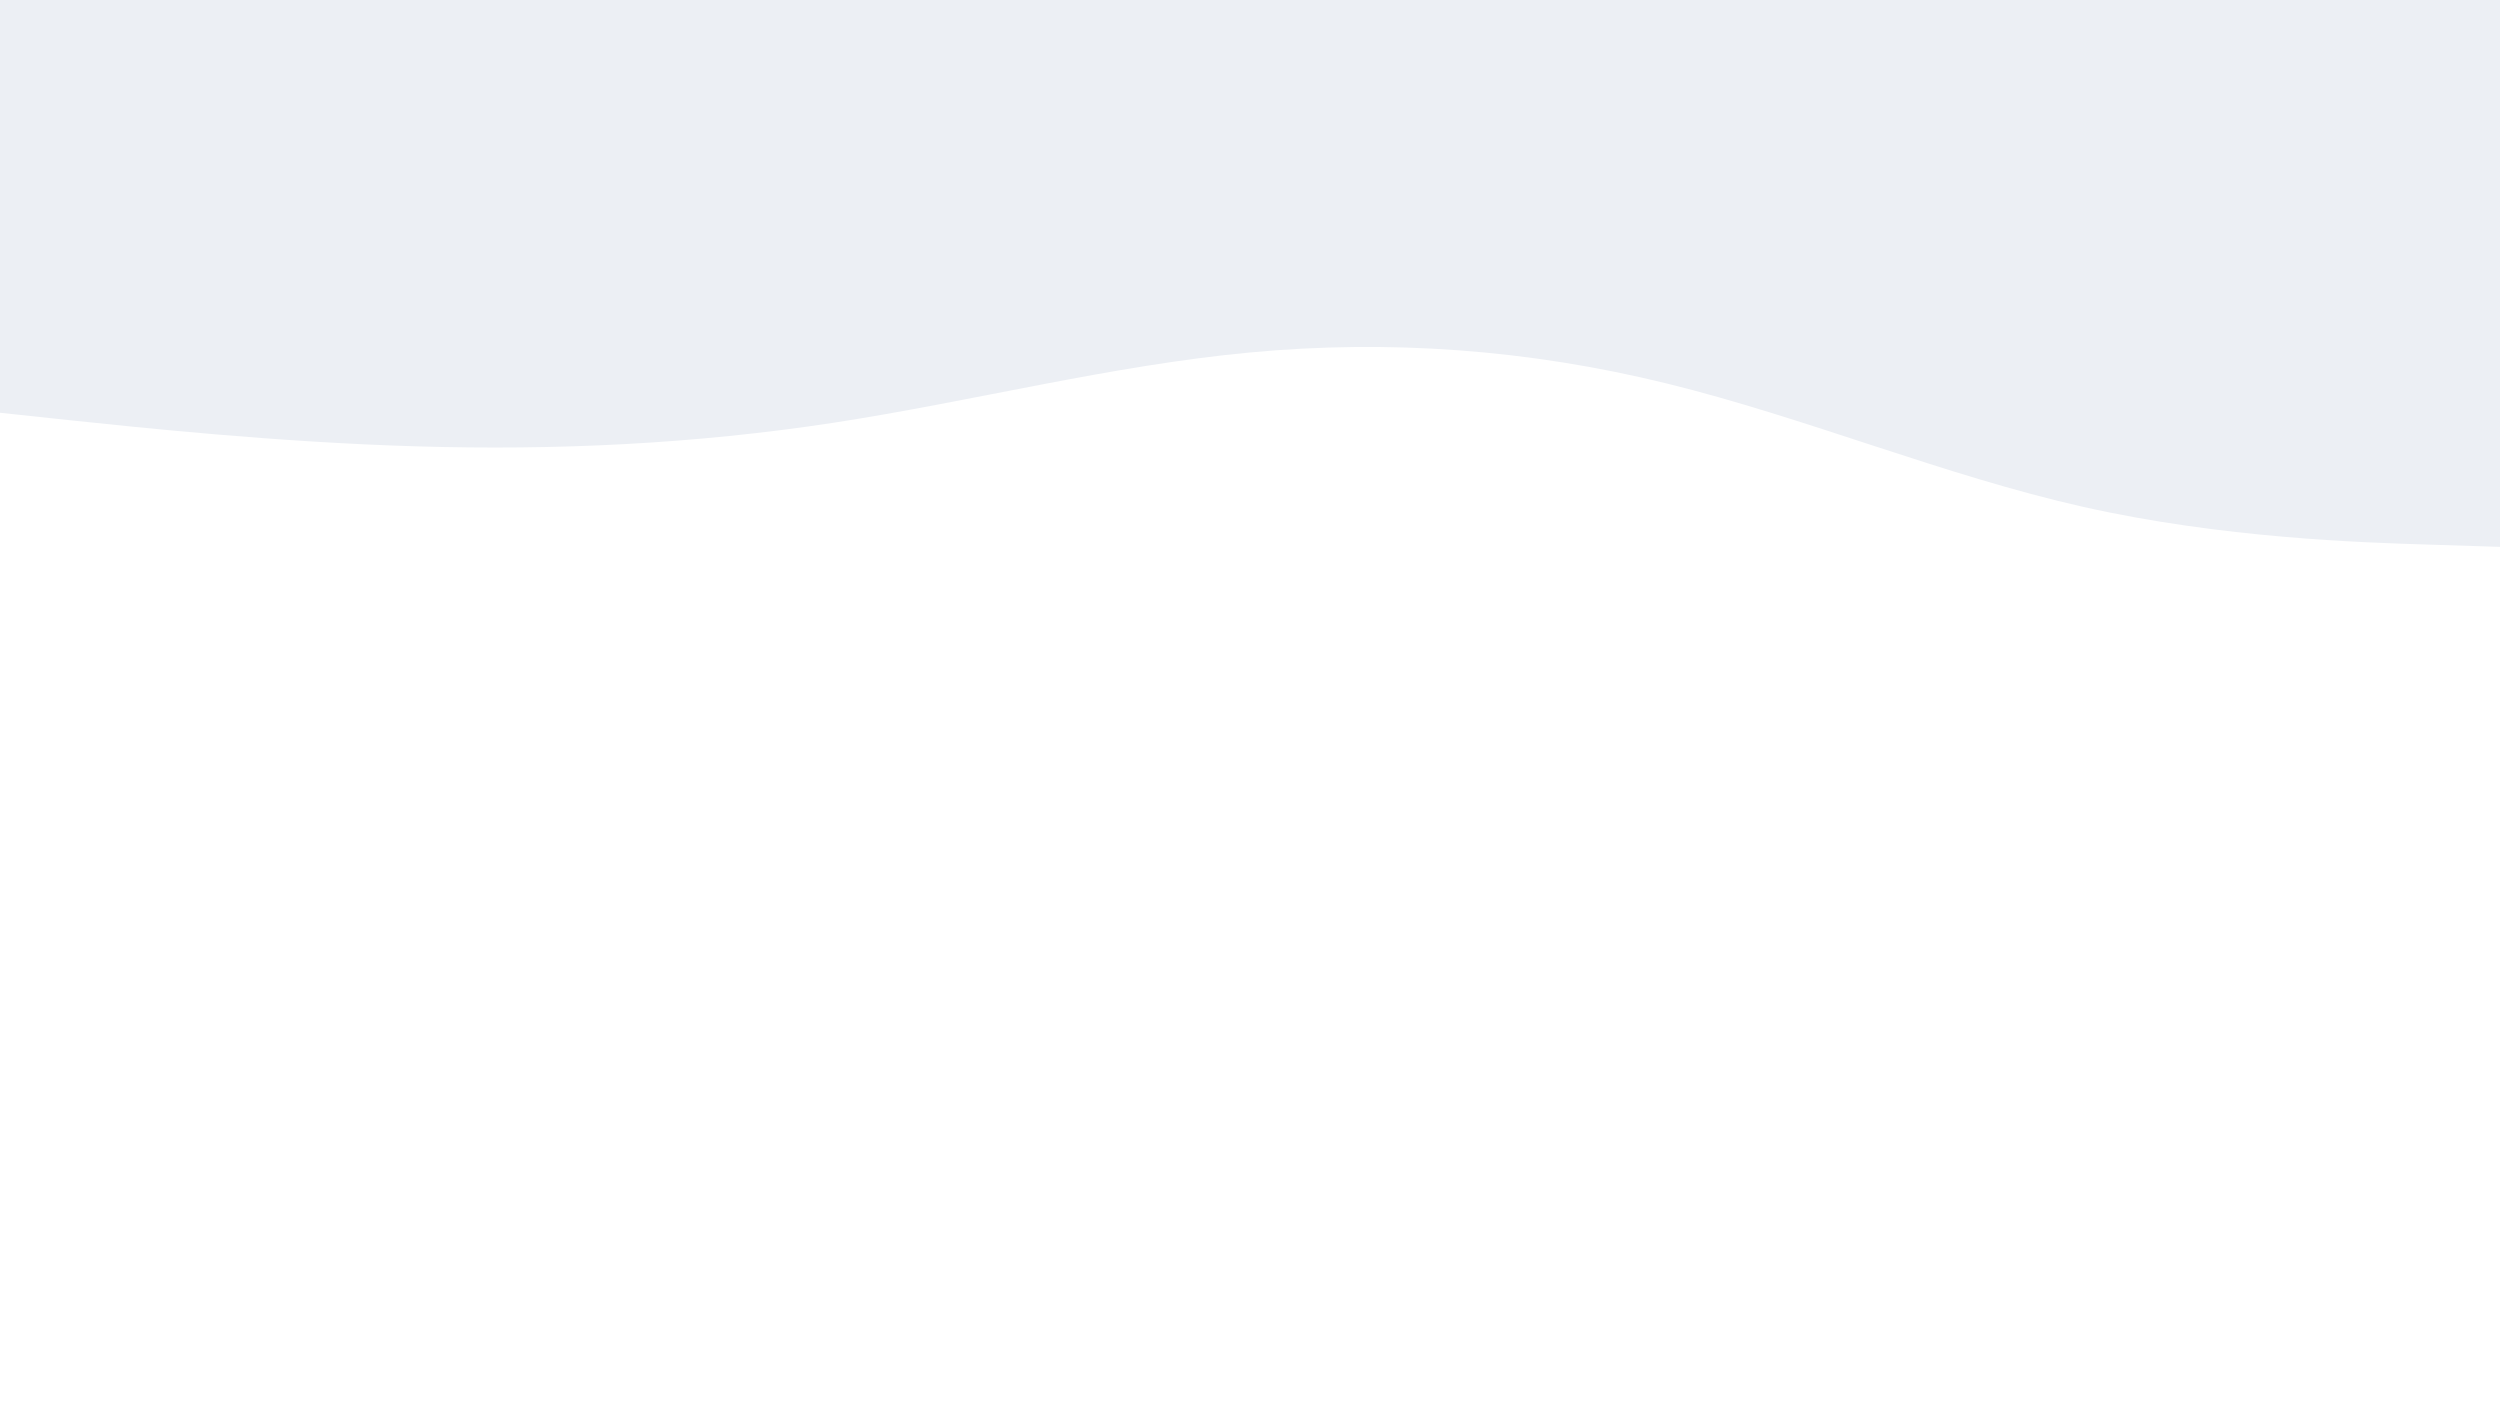 <svg id="visual" viewBox="0 0 1920 1080" width="1920" height="1080" xmlns="http://www.w3.org/2000/svg" xmlns:xlink="http://www.w3.org/1999/xlink" version="1.1"><rect x="0" y="0" width="1920" height="1080" fill="#ffffff"></rect><path d="M0 317L53.3 322.7C106.7 328.3 213.3 339.7 320 342.8C426.7 346 533.3 341 640 324.7C746.7 308.3 853.3 280.7 960 270.7C1066.7 260.7 1173.3 268.3 1280 294.5C1386.7 320.7 1493.3 365.3 1600 389.3C1706.7 413.3 1813.3 416.7 1866.7 418.3L1920 420L1920 0L1866.7 0C1813.3 0 1706.7 0 1600 0C1493.3 0 1386.7 0 1280 0C1173.3 0 1066.7 0 960 0C853.3 0 746.7 0 640 0C533.3 0 426.7 0 320 0C213.3 0 106.7 0 53.3 0L0 0Z" fill="#ECEFF4" stroke-linecap="round" stroke-linejoin="miter"></path></svg>